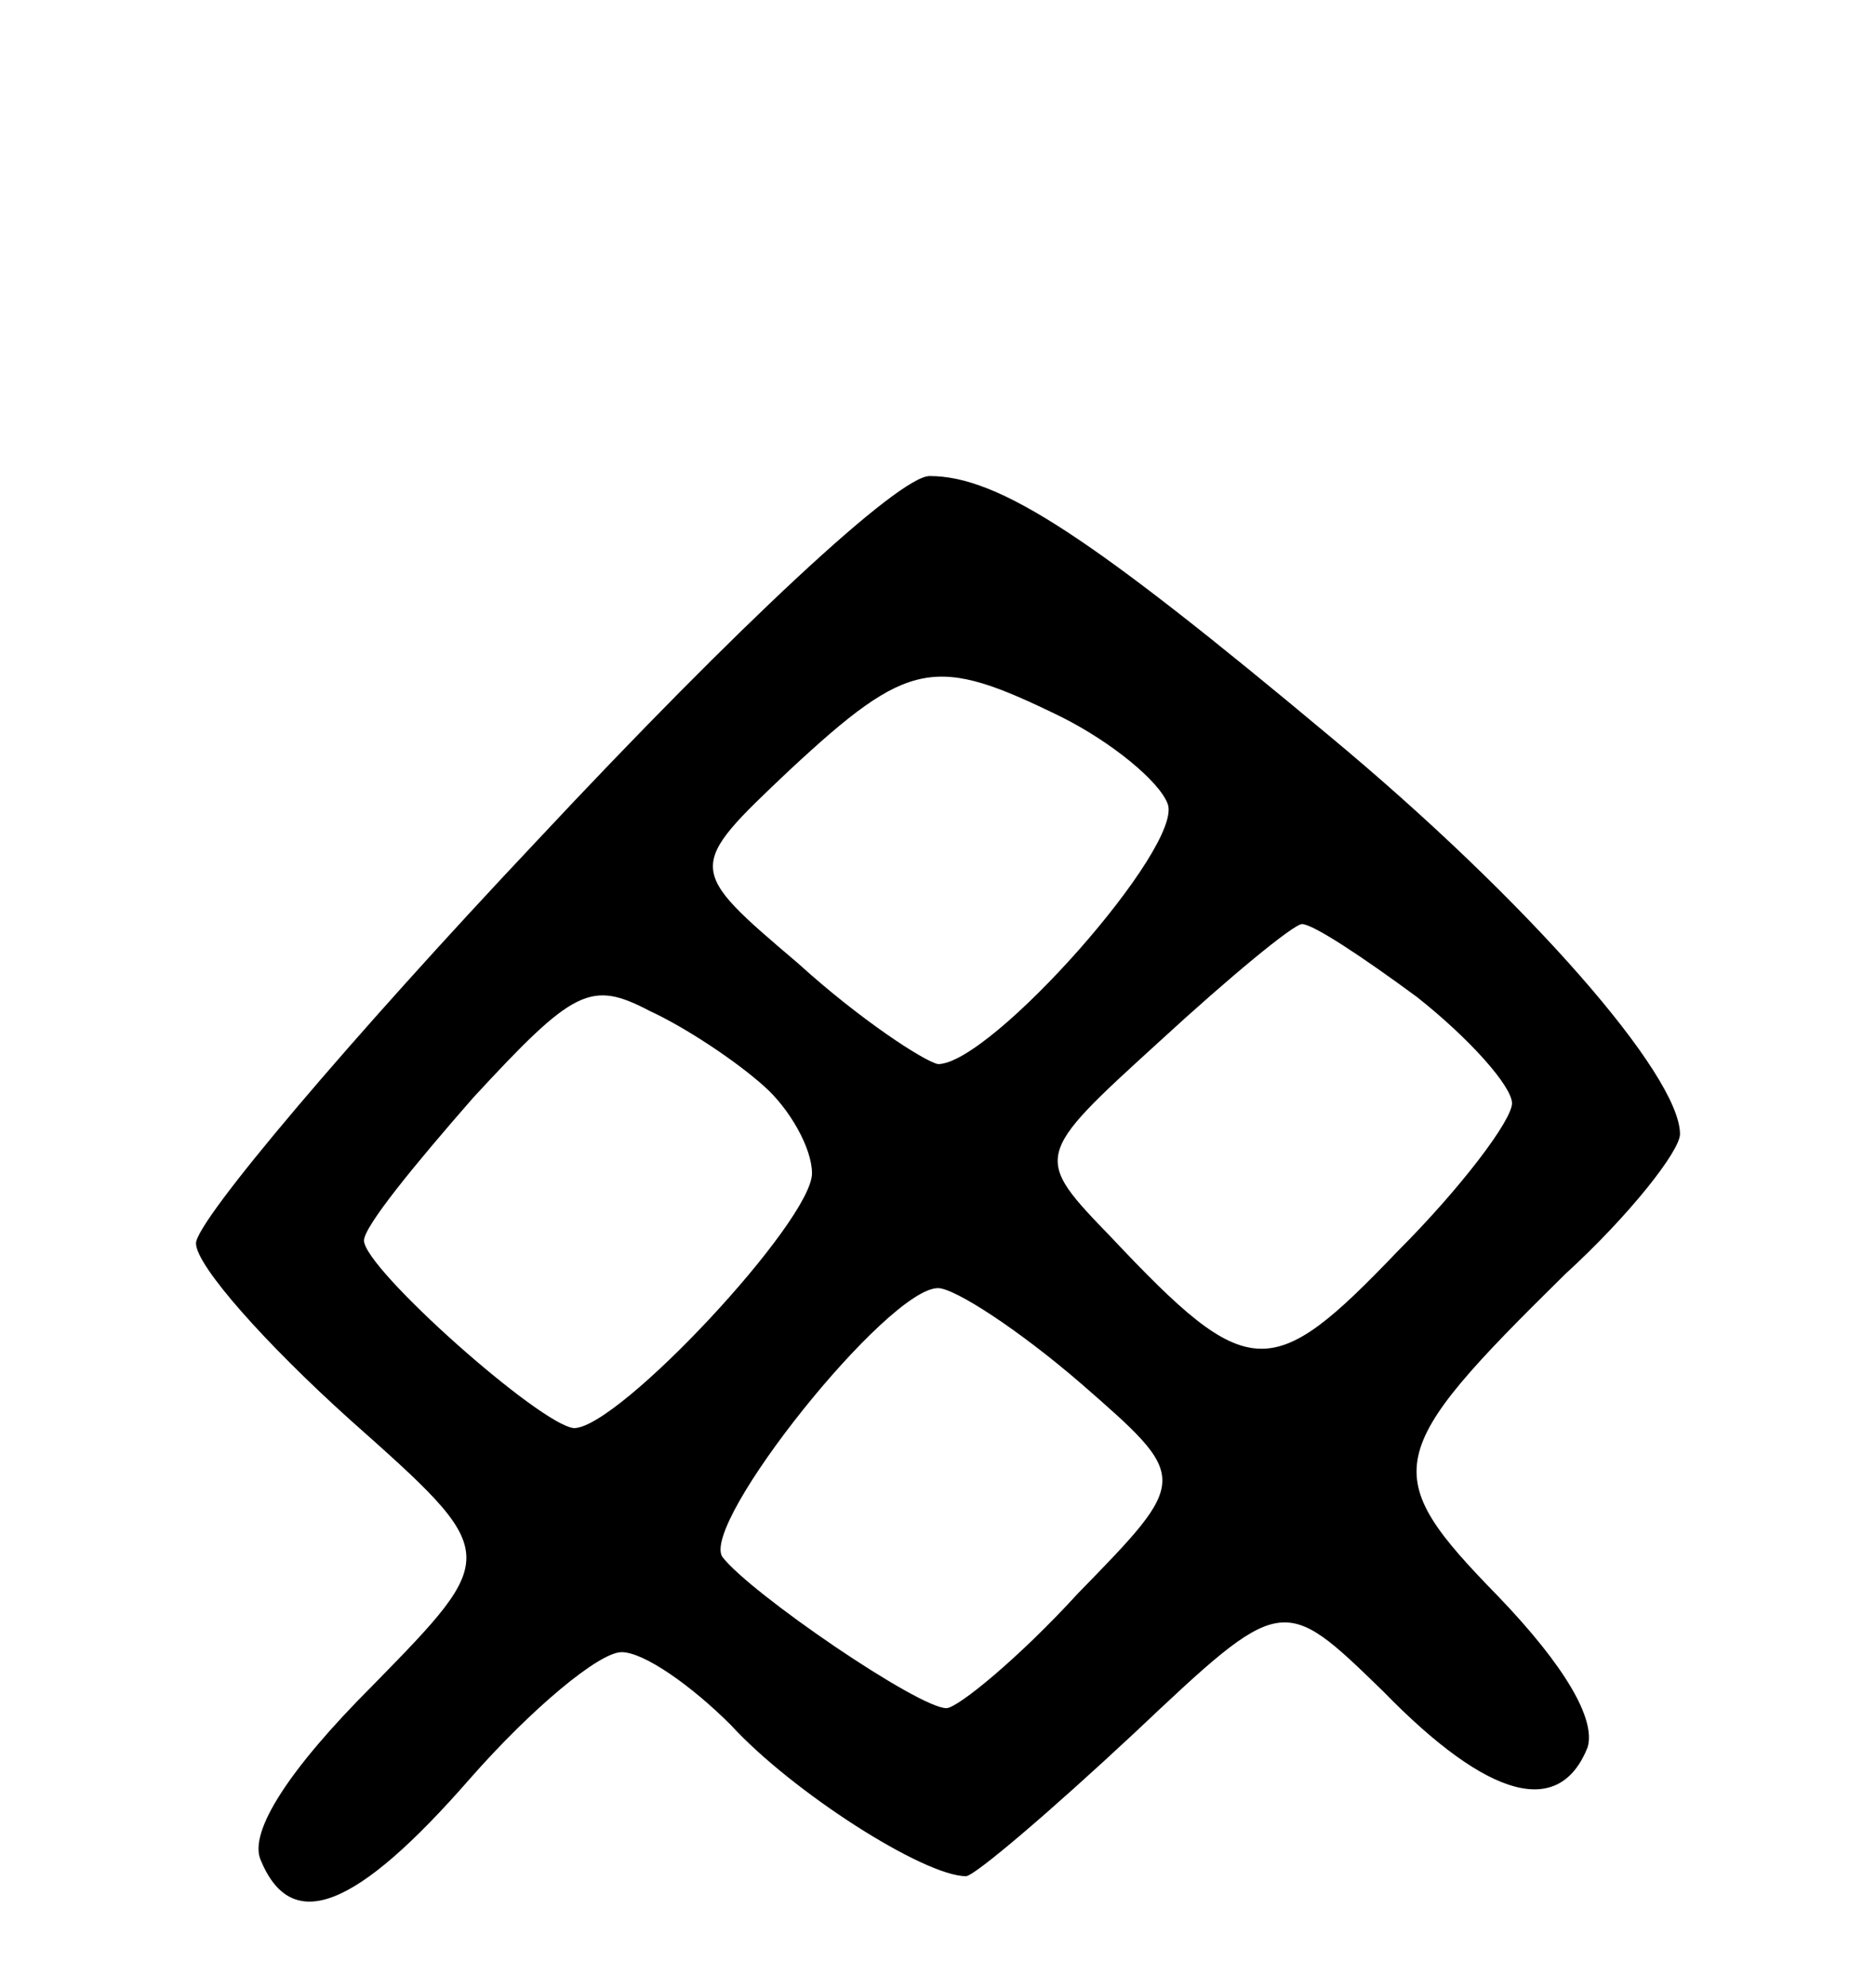 <svg version="1.0" xmlns="http://www.w3.org/2000/svg"
 width="67pt" height="71pt" viewBox="0 0 67 71"
 preserveAspectRatio="xMidYMid meet">
<g transform="translate(0,71) scale(0.1,-0.1)"
fill="#000000" stroke="none">
<path d="M192 410 c-67 -71 -122 -136 -122 -144 0 -8 25 -36 55 -63 54 -48 54
-48 8 -95 -30 -30 -44 -52 -40 -62 11 -27 34 -18 75 29 22 25 46 45 54 45 8 0
25 -12 39 -26 22 -24 69 -54 84 -54 3 0 30 23 60 51 53 50 53 50 89 15 38 -39
63 -45 73 -20 3 10 -8 29 -32 54 -43 44 -41 51 24 115 23 21 41 44 41 50 0 21
-54 83 -125 142 -85 71 -118 93 -143 93 -11 0 -68 -53 -140 -130z m187 44 c18
-9 35 -23 38 -31 6 -15 -63 -93 -82 -93 -5 1 -28 16 -50 36 -40 34 -40 34 -3
69 43 40 52 41 97 19z m127 -100 c19 -15 34 -32 34 -38 0 -6 -18 -30 -41 -53
-45 -47 -53 -47 -102 5 -28 29 -28 29 17 70 25 23 48 42 51 42 4 0 22 -12 41
-26z m-233 -32 c9 -8 17 -22 17 -31 0 -17 -69 -91 -85 -91 -12 1 -75 57 -75
67 0 5 18 27 39 51 36 39 42 42 63 31 13 -6 31 -18 41 -27z m113 -106 c39 -34
39 -34 -1 -75 -21 -23 -43 -41 -47 -41 -10 0 -70 41 -80 54 -8 12 59 96 77 96
6 0 29 -15 51 -34z"/>
</g>
</svg>
